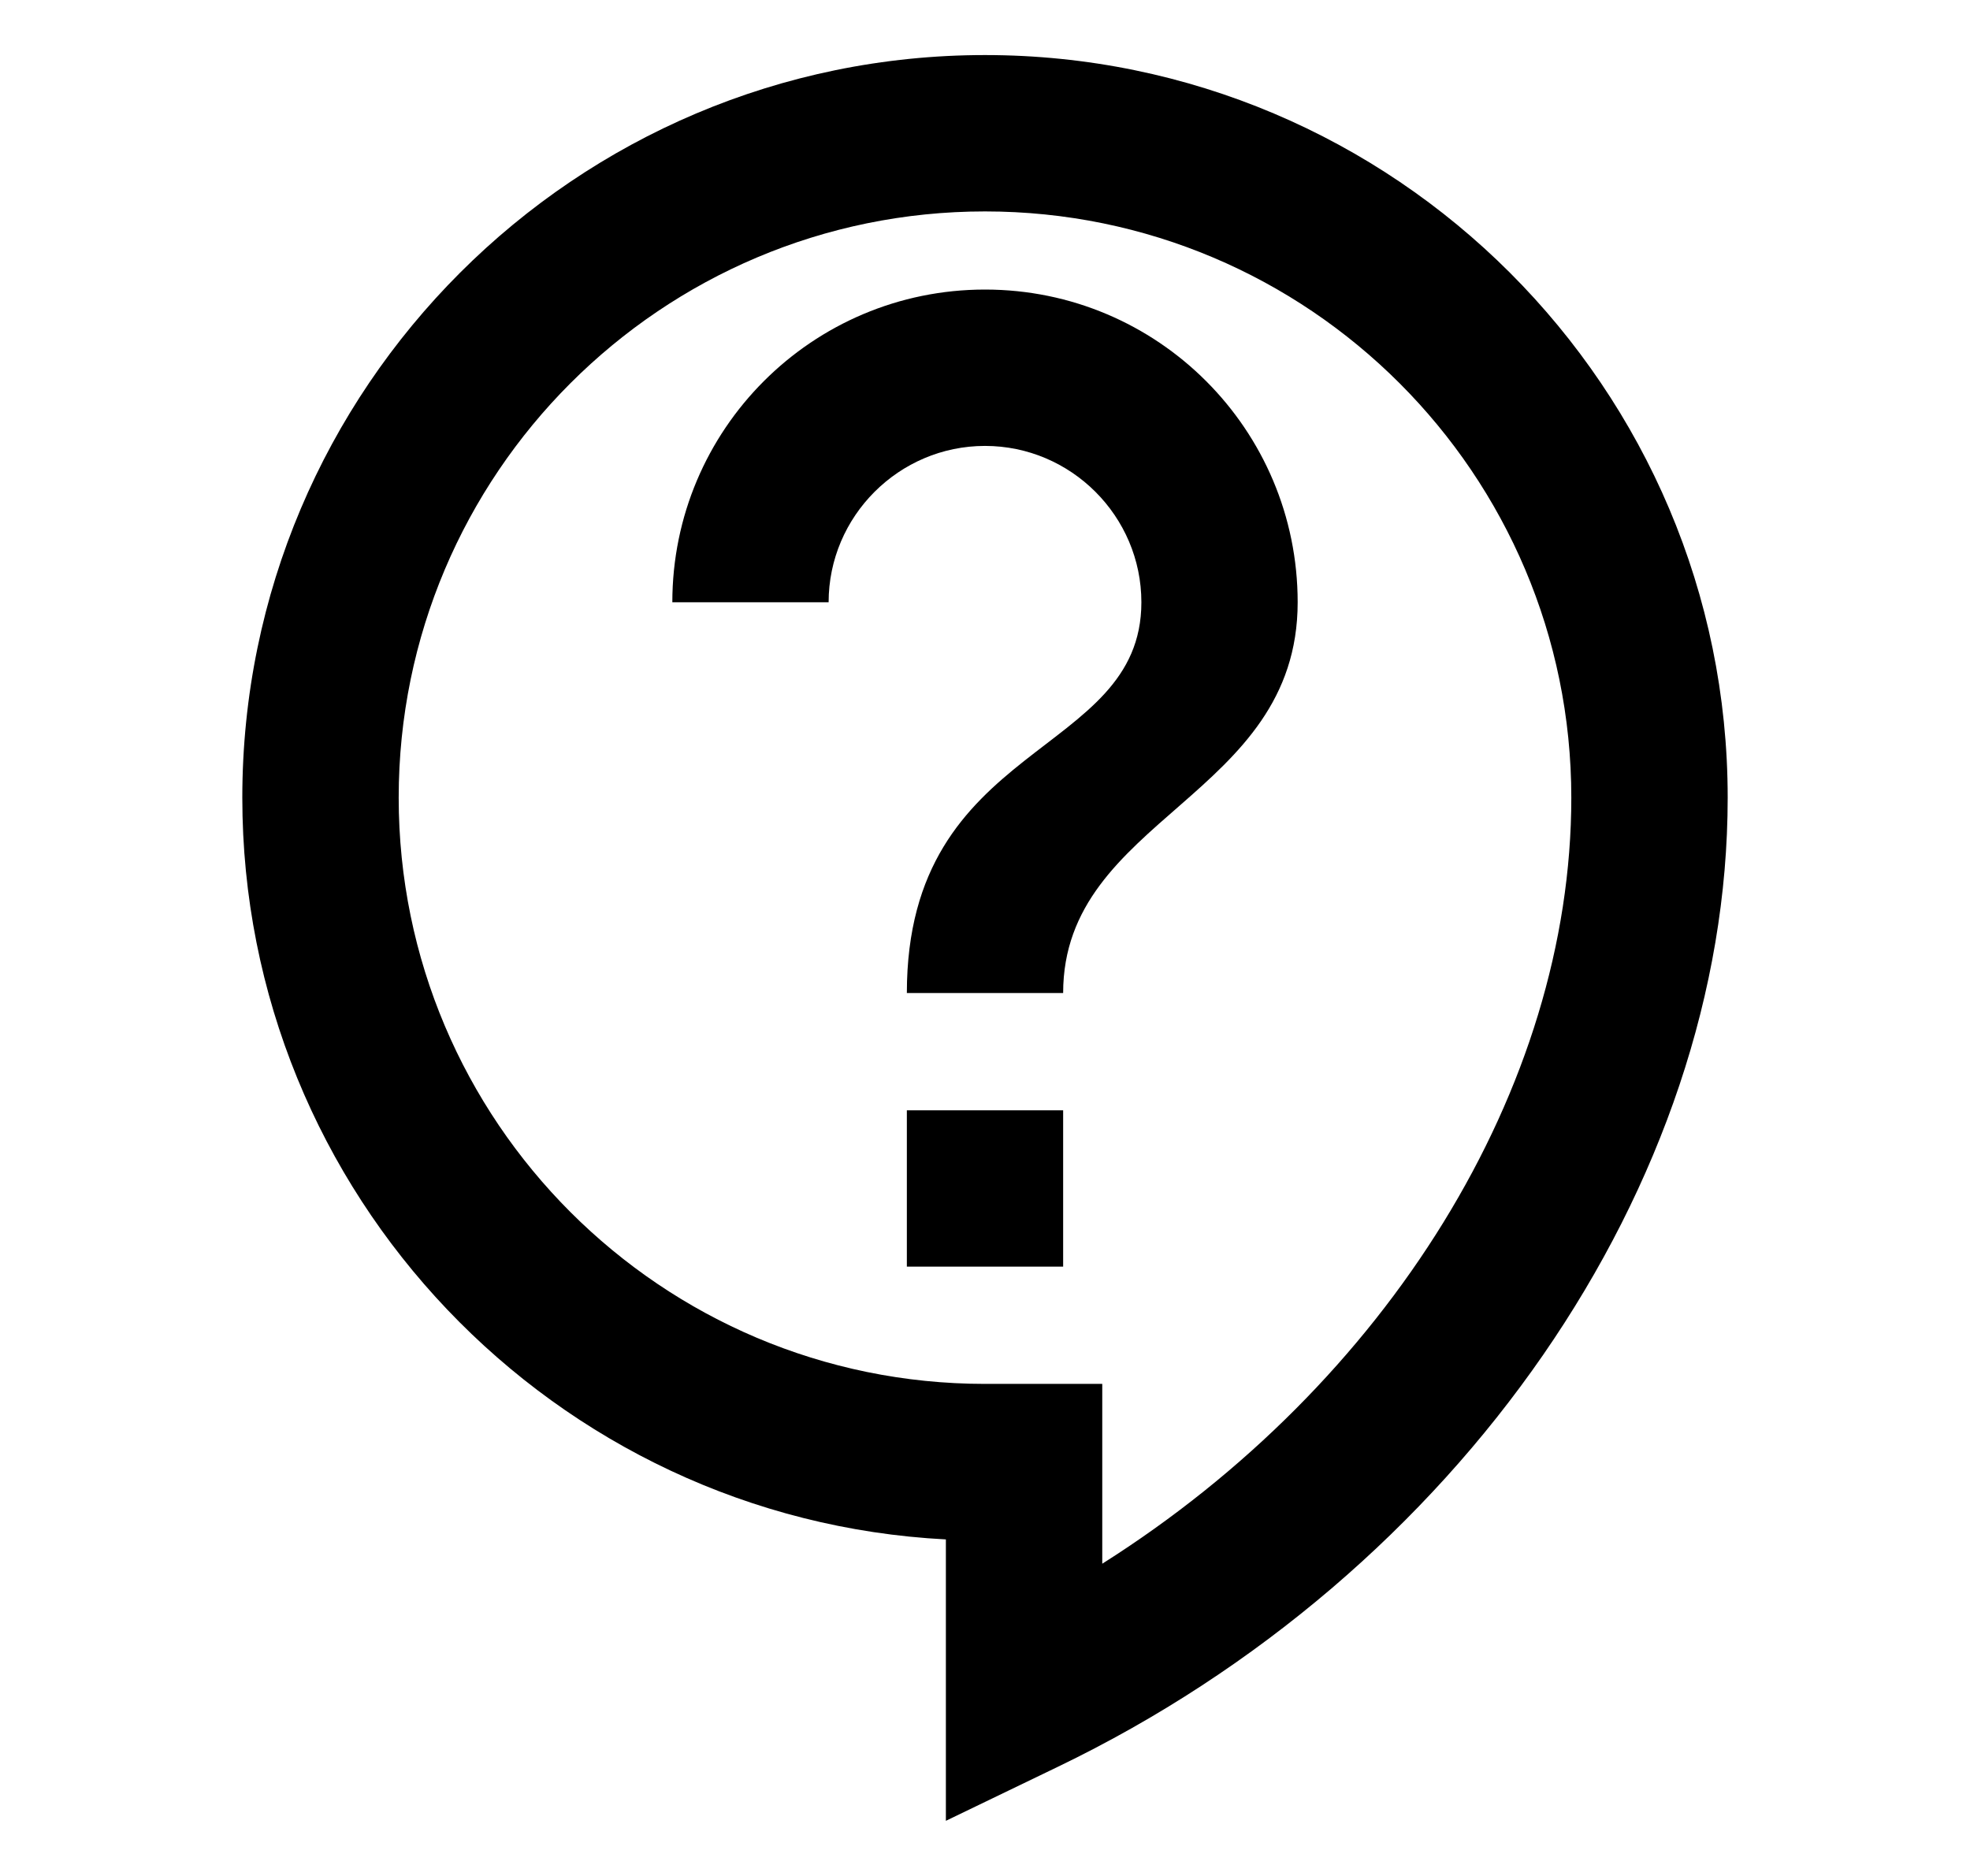 <svg xmlns="http://www.w3.org/2000/svg" width="21" height="20" viewBox="0 0 21 20" fill="none">
  <path
    d="M10.083 19.412V16.412C5.908 16.196 2.583 12.729 2.583 8.504C2.583 4.137 6.133 0.587 10.5 0.587C14.867 0.587 18.417 4.137 18.417 8.504C18.417 12.629 15.55 16.779 11.275 18.837L10.083 19.412ZM10.5 2.254C7.05 2.254 4.25 5.054 4.25 8.504C4.25 11.954 7.05 14.754 10.5 14.754H11.75V16.671C14.783 14.754 16.75 11.604 16.75 8.504C16.75 5.054 13.95 2.254 10.5 2.254ZM9.667 11.837H11.333V13.504H9.667V11.837ZM11.333 10.587H9.667C9.667 7.879 12.167 8.087 12.167 6.421C12.167 5.504 11.417 4.754 10.5 4.754C9.583 4.754 8.833 5.504 8.833 6.421H7.167C7.167 4.579 8.658 3.087 10.5 3.087C12.342 3.087 13.833 4.579 13.833 6.421C13.833 8.504 11.333 8.712 11.333 10.587Z"
    fill="currentColor" />
</svg>
